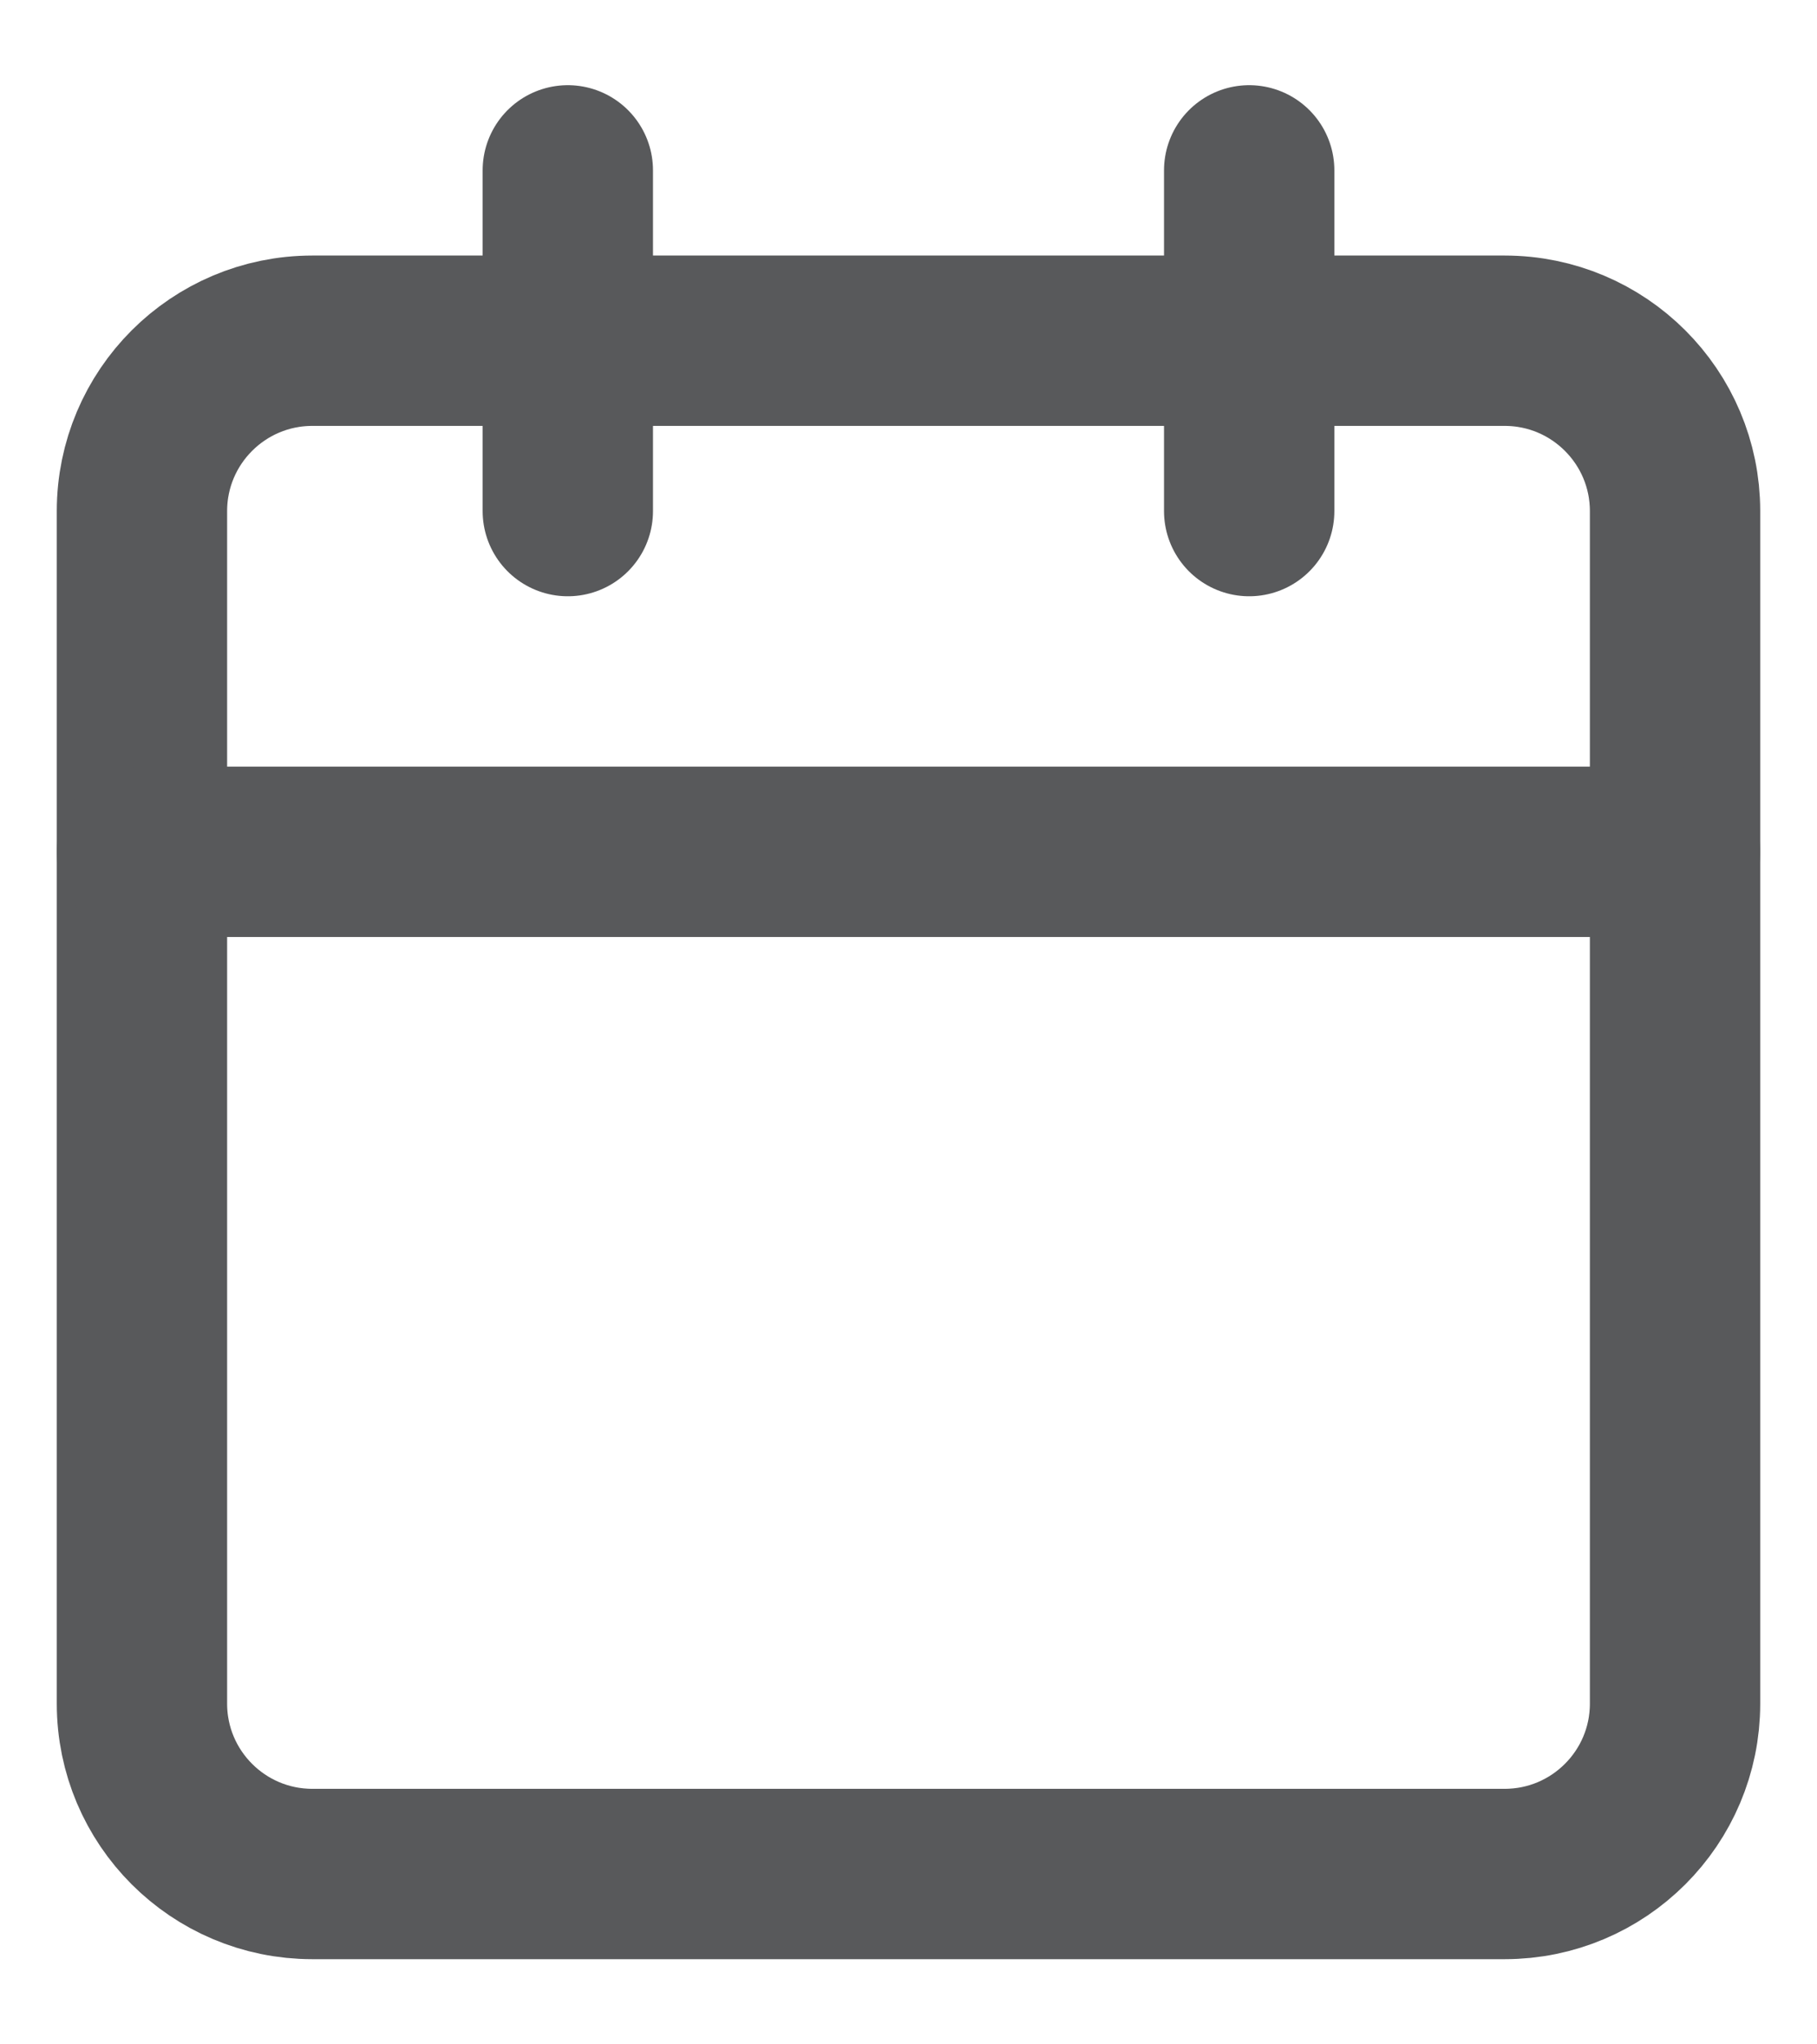 <svg width="16" height="18" viewBox="0 0 16 18" fill="none" xmlns="http://www.w3.org/2000/svg">
<path d="M13.25 3H2.75C1.922 3 1.25 3.672 1.25 4.5V15C1.25 15.828 1.922 16.5 2.75 16.5H13.25C14.078 16.5 14.75 15.828 14.75 15V4.5C14.75 3.672 14.078 3 13.25 3Z" stroke="#58595B" stroke-width="1.5" stroke-linecap="round" stroke-linejoin="round"/>
<path d="M11 1.5V4.5" stroke="#58595B" stroke-width="1.5" stroke-linecap="round" stroke-linejoin="round"/>
<path d="M5 1.5V4.5" stroke="#58595B" stroke-width="1.5" stroke-linecap="round" stroke-linejoin="round"/>
<path d="M1.25 7.5H14.75" stroke="#58595B" stroke-width="1.5" stroke-linecap="round" stroke-linejoin="round"/>
</svg>

